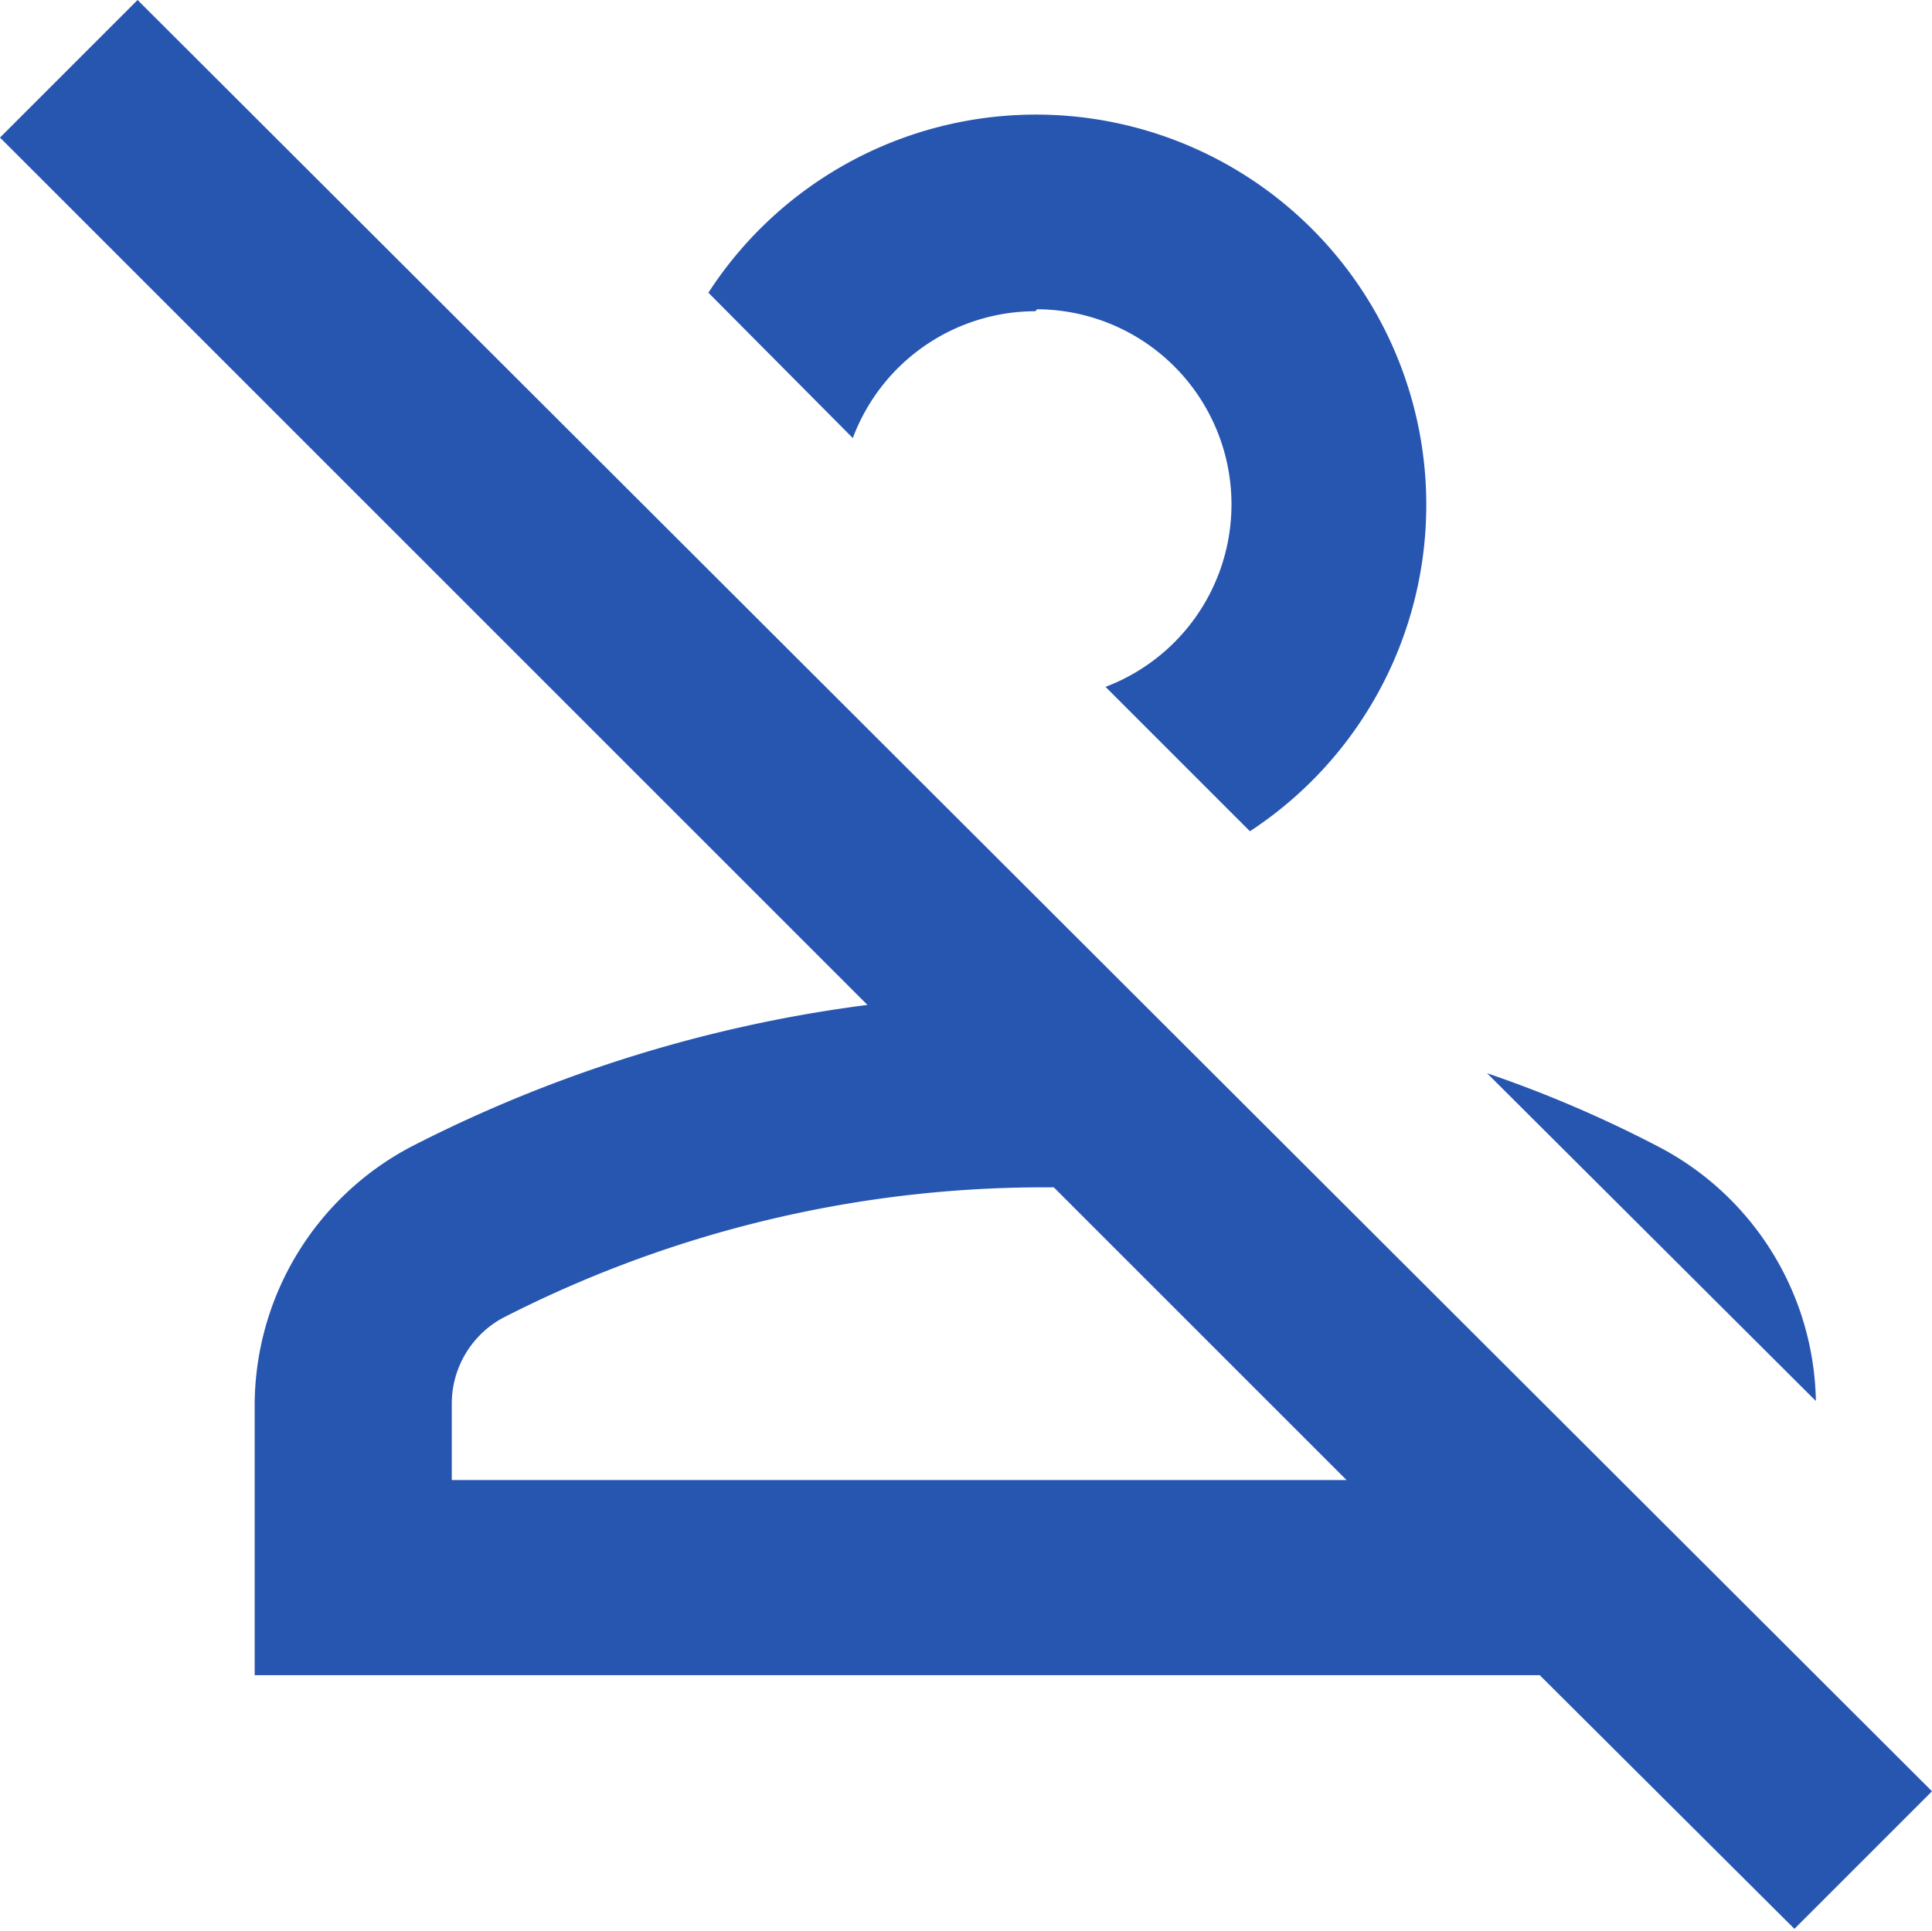<svg id="Capa_1" data-name="Capa 1" xmlns="http://www.w3.org/2000/svg" viewBox="0 0 19.8 19.79"><defs><style>.cls-1{fill:#2756b1;}</style></defs><path id="Trazado_121" data-name="Trazado 121" class="cls-1" d="M18.61,14.36,15.24,11a12.58,12.58,0,0,1,1.77.76A3,3,0,0,1,18.61,14.36Zm1.19,4-1.41,1.41-2.61-2.6H2.61V14.41a3,3,0,0,1,1.61-2.66A14.19,14.19,0,0,1,8.89,10.3L0,1.41,1.41,0Zm-6-3.19-3-3h-.17a12.15,12.15,0,0,0-5.48,1.34,1,1,0,0,0-.52.88v.78Zm-3.17-12a2,2,0,0,1,.7,3.87l1.48,1.48A4,4,0,1,0,7.26,3L8.74,4.49A2,2,0,0,1,10.61,3.19Z"/></svg>